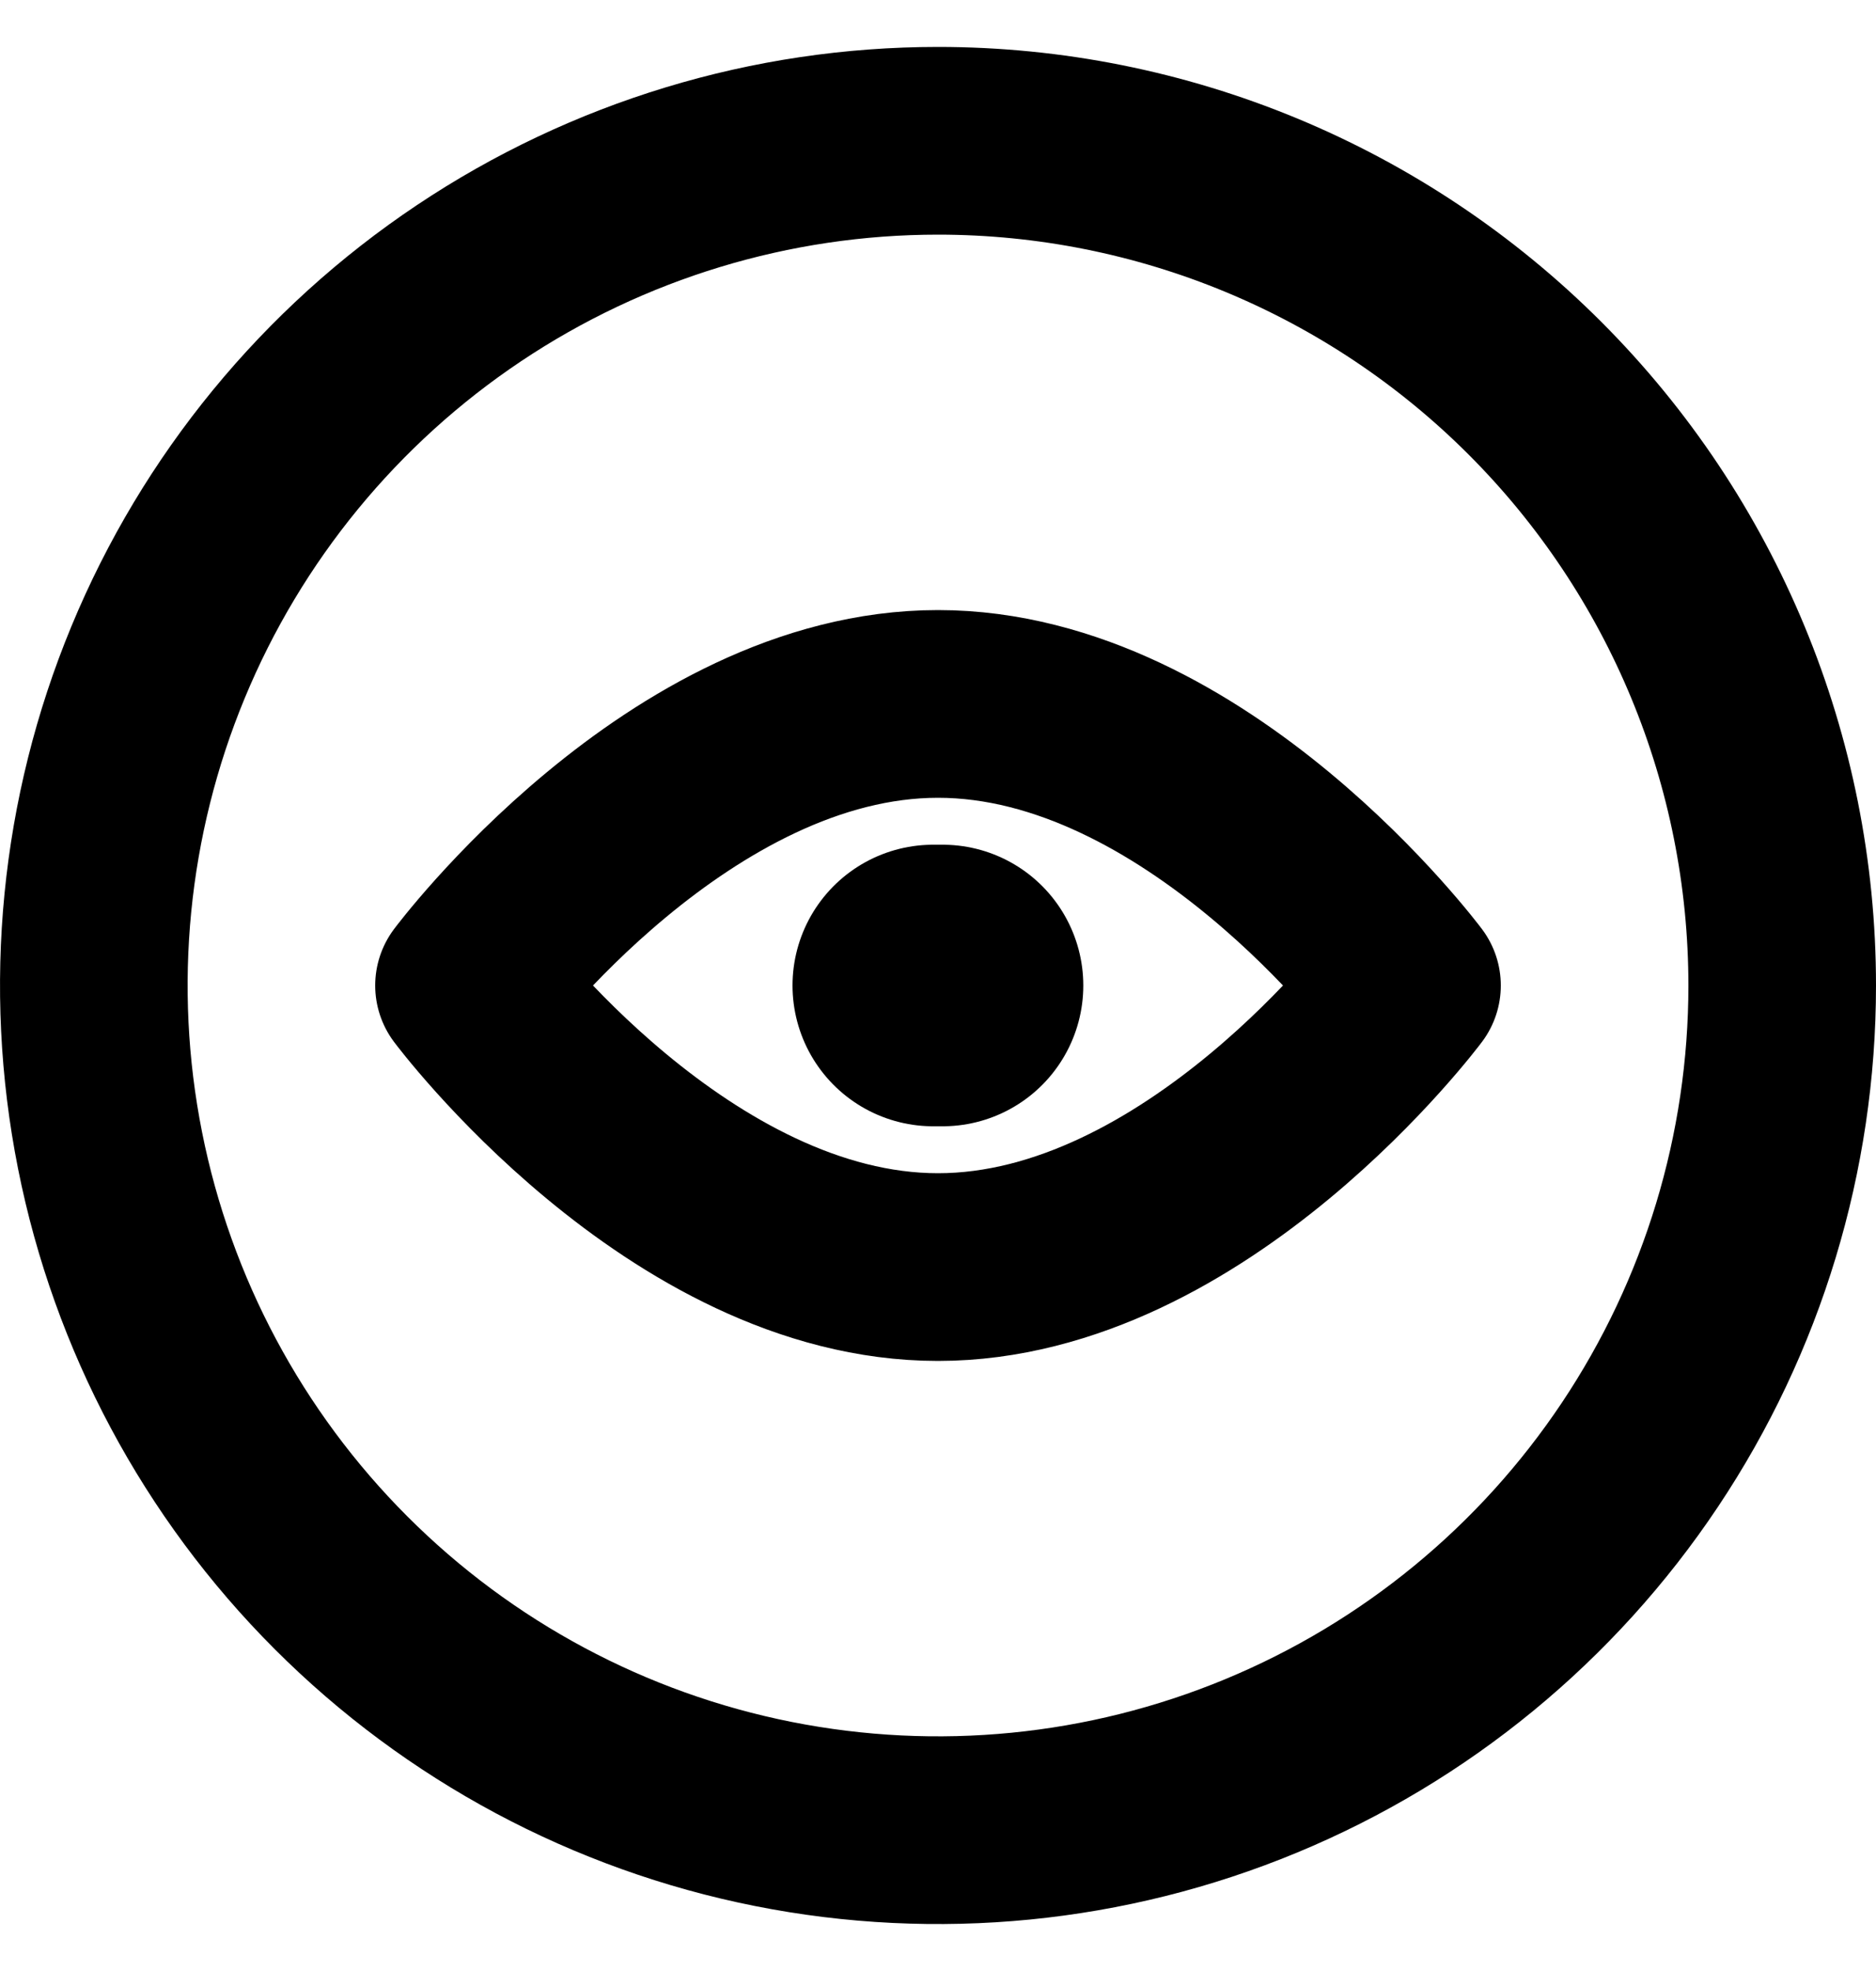 <svg width="20" height="21" viewBox="0 0 20 21" fill="none" xmlns="http://www.w3.org/2000/svg">
<path d="M15 10.5C15 10.5 12.76 13.5 10 13.5C7.24 13.5 5 10.5 5 10.5C5 10.5 7.24 7.5 10 7.5C12.76 7.5 15 10.5 15 10.5ZM10 1.5C8.22 1.5 6.48 2.028 5 3.017C3.52 4.006 2.366 5.411 1.685 7.056C1.004 8.7 0.826 10.51 1.173 12.256C1.52 14.002 2.377 15.605 3.636 16.864C4.895 18.123 6.498 18.98 8.244 19.327C9.99 19.674 11.8 19.496 13.444 18.815C15.089 18.134 16.494 16.98 17.483 15.5C18.472 14.02 19 12.28 19 10.5C19 8.113 18.052 5.824 16.364 4.136C14.676 2.448 12.387 1.5 10 1.5V1.5Z" stroke="currentColor" stroke-width="2" stroke-linecap="round" stroke-linejoin="round"/>
<path d="M10.049 10.5H9.949" stroke="currentColor" stroke-width="3" stroke-linecap="round" stroke-linejoin="round"/>
</svg>
